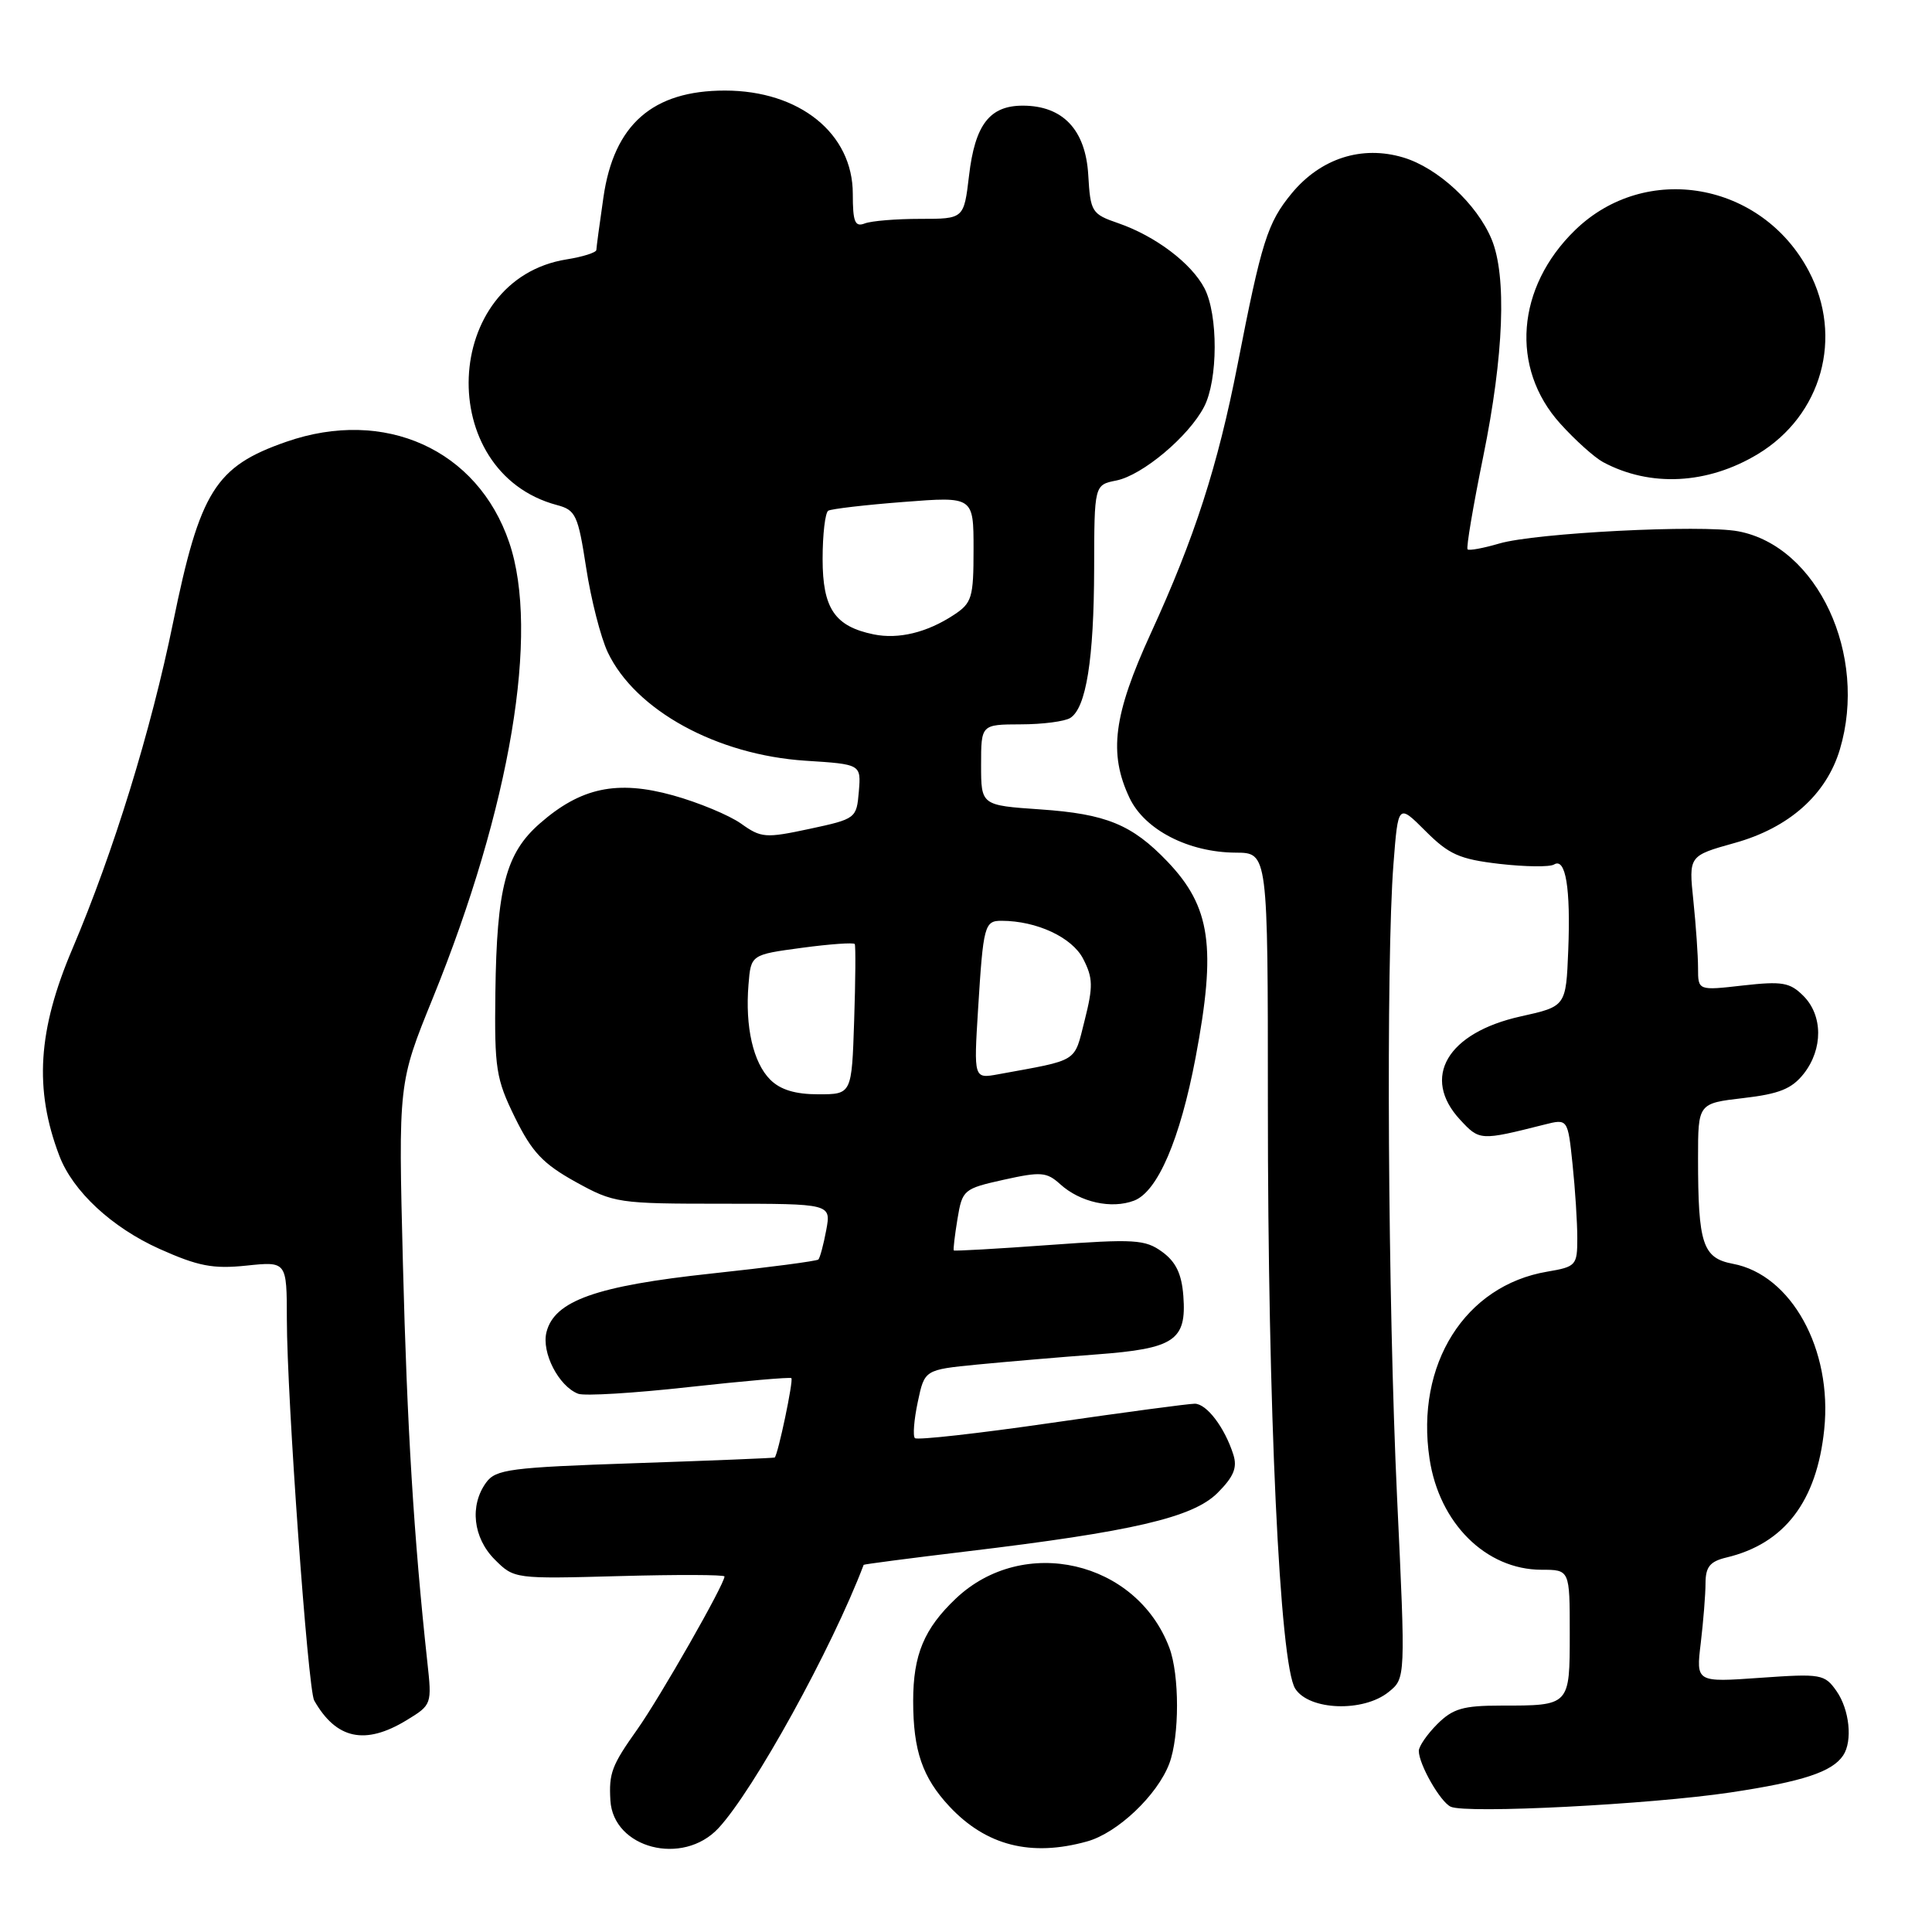 <?xml version="1.0" encoding="UTF-8" standalone="no"?>
<!DOCTYPE svg PUBLIC "-//W3C//DTD SVG 1.1//EN" "http://www.w3.org/Graphics/SVG/1.1/DTD/svg11.dtd" >
<svg xmlns="http://www.w3.org/2000/svg" xmlns:xlink="http://www.w3.org/1999/xlink" version="1.1" viewBox="0 0 256 256">
 <g >
 <path fill="currentColor"
d=" M 95.19 242.25 C 99.87 237.22 110.23 218.44 114.44 207.35 C 114.47 207.27 120.58 206.47 128.00 205.58 C 150.09 202.94 158.05 201.08 161.32 197.83 C 163.47 195.68 163.97 194.48 163.43 192.76 C 162.29 189.16 159.89 186.00 158.31 186.00 C 157.50 186.00 148.95 187.14 139.30 188.54 C 129.65 189.94 121.52 190.85 121.23 190.56 C 120.94 190.28 121.11 188.12 121.61 185.77 C 122.51 181.50 122.51 181.50 129.50 180.81 C 133.35 180.44 140.45 179.83 145.27 179.47 C 155.63 178.70 157.24 177.61 156.80 171.73 C 156.58 168.80 155.82 167.21 154.00 165.88 C 151.73 164.23 150.35 164.15 139.02 164.97 C 132.16 165.47 126.47 165.79 126.38 165.69 C 126.29 165.58 126.51 163.71 126.87 161.52 C 127.51 157.65 127.67 157.51 133.01 156.32 C 137.93 155.23 138.69 155.29 140.49 156.92 C 143.13 159.31 147.27 160.23 150.27 159.09 C 153.39 157.90 156.36 150.99 158.42 140.14 C 161.19 125.48 160.43 120.17 154.69 114.16 C 149.99 109.25 146.58 107.85 137.85 107.25 C 130.00 106.71 130.00 106.71 130.00 101.36 C 130.00 96.00 130.00 96.00 135.25 95.98 C 138.14 95.98 141.10 95.59 141.82 95.13 C 143.92 93.80 144.95 87.36 144.98 75.38 C 145.00 64.25 145.00 64.25 147.92 63.67 C 151.39 62.97 157.52 57.82 159.55 53.90 C 161.40 50.33 161.42 41.71 159.60 38.20 C 157.87 34.88 153.10 31.28 148.19 29.58 C 144.65 28.36 144.49 28.10 144.20 23.19 C 143.85 17.19 140.83 14.00 135.52 14.00 C 131.13 14.00 129.19 16.52 128.40 23.29 C 127.72 29.00 127.72 29.00 121.94 29.00 C 118.76 29.00 115.45 29.27 114.58 29.61 C 113.28 30.11 113.00 29.40 113.00 25.68 C 113.00 17.69 105.95 12.00 96.05 12.00 C 86.48 12.00 81.35 16.50 79.96 26.13 C 79.45 29.63 79.03 32.78 79.02 33.12 C 79.01 33.46 77.23 34.03 75.08 34.37 C 58.51 37.02 57.50 62.57 73.79 66.92 C 76.29 67.58 76.59 68.24 77.67 75.24 C 78.31 79.42 79.60 84.46 80.53 86.43 C 84.18 94.12 94.99 100.04 106.75 100.80 C 114.10 101.27 114.10 101.27 113.80 104.88 C 113.50 108.44 113.42 108.51 107.27 109.83 C 101.43 111.08 100.86 111.04 98.19 109.13 C 96.62 108.02 92.56 106.33 89.18 105.39 C 81.76 103.33 76.95 104.35 71.50 109.14 C 67.02 113.07 65.82 117.67 65.64 131.50 C 65.51 141.62 65.72 142.95 68.24 148.09 C 70.49 152.66 71.94 154.20 76.24 156.59 C 81.36 159.42 81.88 159.50 95.81 159.50 C 110.13 159.50 110.13 159.50 109.48 163.00 C 109.12 164.93 108.65 166.67 108.44 166.89 C 108.23 167.10 101.86 167.94 94.28 168.75 C 78.99 170.39 73.45 172.36 72.41 176.52 C 71.73 179.22 74.03 183.69 76.61 184.68 C 77.43 185.00 84.04 184.60 91.30 183.79 C 98.56 182.99 104.66 182.46 104.86 182.61 C 105.17 182.85 103.09 192.76 102.65 193.13 C 102.57 193.20 94.25 193.54 84.17 193.88 C 67.58 194.44 65.70 194.69 64.42 196.44 C 62.20 199.48 62.68 203.78 65.57 206.66 C 68.12 209.21 68.21 209.22 82.07 208.84 C 89.73 208.63 96.00 208.65 96.00 208.89 C 96.00 209.93 87.45 224.91 84.44 229.16 C 81.06 233.92 80.67 234.94 80.88 238.56 C 81.25 244.93 90.47 247.31 95.19 242.25 Z  M 144.04 244.00 C 148.07 242.89 153.36 237.87 154.94 233.68 C 156.30 230.06 156.30 221.93 154.94 218.32 C 150.58 206.79 135.61 203.34 126.66 211.81 C 122.45 215.80 121.00 219.27 121.00 225.39 C 121.00 231.97 122.23 235.54 125.81 239.37 C 130.67 244.56 136.61 246.07 144.04 244.00 Z  M 229.29 237.51 C 238.88 236.07 242.77 234.79 244.23 232.60 C 245.50 230.70 245.07 226.54 243.35 224.08 C 241.77 221.83 241.32 221.75 233.21 222.32 C 224.73 222.92 224.73 222.92 225.36 217.71 C 225.70 214.84 225.99 211.27 225.99 209.77 C 226.00 207.62 226.58 206.90 228.75 206.38 C 236.46 204.55 240.74 198.94 241.72 189.40 C 242.82 178.81 237.36 168.91 229.62 167.46 C 225.61 166.70 225.00 164.86 225.00 153.47 C 225.00 146.20 225.00 146.20 231.01 145.50 C 235.76 144.95 237.42 144.28 239.01 142.27 C 241.57 139.00 241.55 134.55 238.96 131.96 C 237.17 130.17 236.15 130.00 230.96 130.58 C 225.00 131.26 225.00 131.26 225.00 128.28 C 225.00 126.64 224.72 122.62 224.38 119.34 C 223.76 113.40 223.76 113.40 229.84 111.70 C 237.05 109.70 241.99 105.31 243.79 99.31 C 247.54 86.79 240.83 72.37 230.32 70.40 C 225.45 69.49 203.45 70.61 198.66 72.02 C 196.54 72.64 194.65 72.99 194.46 72.79 C 194.26 72.59 195.20 67.05 196.54 60.47 C 199.27 47.07 199.67 36.55 197.64 31.69 C 195.69 27.02 190.52 22.24 185.95 20.87 C 180.45 19.22 174.99 20.98 171.15 25.63 C 167.95 29.52 167.17 31.97 163.98 48.34 C 161.35 61.77 158.29 71.27 152.49 83.91 C 147.53 94.74 146.87 99.82 149.67 105.73 C 151.68 109.96 157.49 112.95 163.75 112.98 C 168.00 113.00 168.00 113.00 168.00 146.25 C 167.99 186.82 169.57 220.52 171.62 223.75 C 173.46 226.65 180.66 226.91 184.01 224.19 C 186.25 222.38 186.25 222.38 185.12 198.44 C 183.90 172.43 183.64 127.29 184.64 114.50 C 185.26 106.49 185.26 106.49 188.89 110.12 C 192.00 113.23 193.39 113.85 198.70 114.47 C 202.11 114.86 205.35 114.90 205.92 114.55 C 207.46 113.60 208.13 117.67 207.80 125.94 C 207.50 133.35 207.50 133.35 201.50 134.68 C 191.76 136.84 188.28 142.78 193.48 148.38 C 196.05 151.15 196.13 151.16 204.62 149.02 C 207.74 148.23 207.74 148.23 208.37 154.26 C 208.72 157.58 209.00 161.99 209.00 164.06 C 209.00 167.67 208.84 167.85 205.02 168.50 C 194.11 170.34 187.54 180.78 189.42 193.28 C 190.70 201.84 196.90 207.99 204.25 208.00 C 208.00 208.00 208.00 208.00 208.00 216.39 C 208.00 226.06 208.05 226.00 198.87 226.00 C 193.87 226.00 192.51 226.40 190.45 228.45 C 189.10 229.80 188.00 231.40 188.00 232.00 C 188.00 233.78 190.85 238.77 192.23 239.40 C 194.28 240.35 218.68 239.10 229.29 237.51 Z  M 53.87 227.94 C 57.22 225.90 57.24 225.83 56.62 220.19 C 54.84 203.79 53.94 189.17 53.39 167.50 C 52.78 143.50 52.78 143.50 57.34 132.28 C 67.64 106.92 71.53 83.77 67.47 71.87 C 63.28 59.55 50.97 54.00 37.93 58.54 C 28.53 61.81 26.50 65.06 22.93 82.51 C 20.00 96.84 15.05 112.87 9.60 125.71 C 5.00 136.50 4.51 144.34 7.86 153.14 C 9.65 157.85 14.81 162.64 21.12 165.48 C 26.26 167.78 28.21 168.16 32.65 167.70 C 38.00 167.14 38.00 167.14 38.01 174.82 C 38.02 185.18 40.80 223.84 41.63 225.32 C 44.55 230.46 48.38 231.28 53.87 227.94 Z  M 232.92 60.17 C 241.41 55.04 244.30 44.67 239.67 35.91 C 233.44 24.11 218.06 21.41 208.71 30.49 C 200.91 38.06 200.09 48.77 206.74 56.13 C 208.71 58.32 211.27 60.61 212.41 61.23 C 218.66 64.58 226.26 64.19 232.92 60.17 Z  M 102.06 143.06 C 99.80 140.80 98.72 136.07 99.18 130.46 C 99.50 126.50 99.50 126.50 106.26 125.59 C 109.97 125.09 113.12 124.87 113.26 125.09 C 113.39 125.32 113.36 129.89 113.18 135.25 C 112.86 145.00 112.86 145.00 108.43 145.00 C 105.38 145.00 103.40 144.40 102.06 143.06 Z  M 129.60 133.72 C 130.29 122.61 130.45 122.00 132.72 122.01 C 137.37 122.02 142.05 124.20 143.52 127.04 C 144.83 129.58 144.86 130.70 143.72 135.21 C 142.28 140.87 143.08 140.37 132.26 142.35 C 129.03 142.94 129.03 142.94 129.60 133.72 Z  M 115.77 84.06 C 110.61 83.00 109.00 80.63 109.00 74.07 C 109.00 70.80 109.34 67.92 109.75 67.67 C 110.16 67.43 114.66 66.90 119.75 66.51 C 129.00 65.79 129.00 65.79 129.00 72.78 C 129.00 79.22 128.79 79.90 126.37 81.49 C 122.82 83.82 119.06 84.73 115.77 84.06 Z "/>
</g>
</svg>